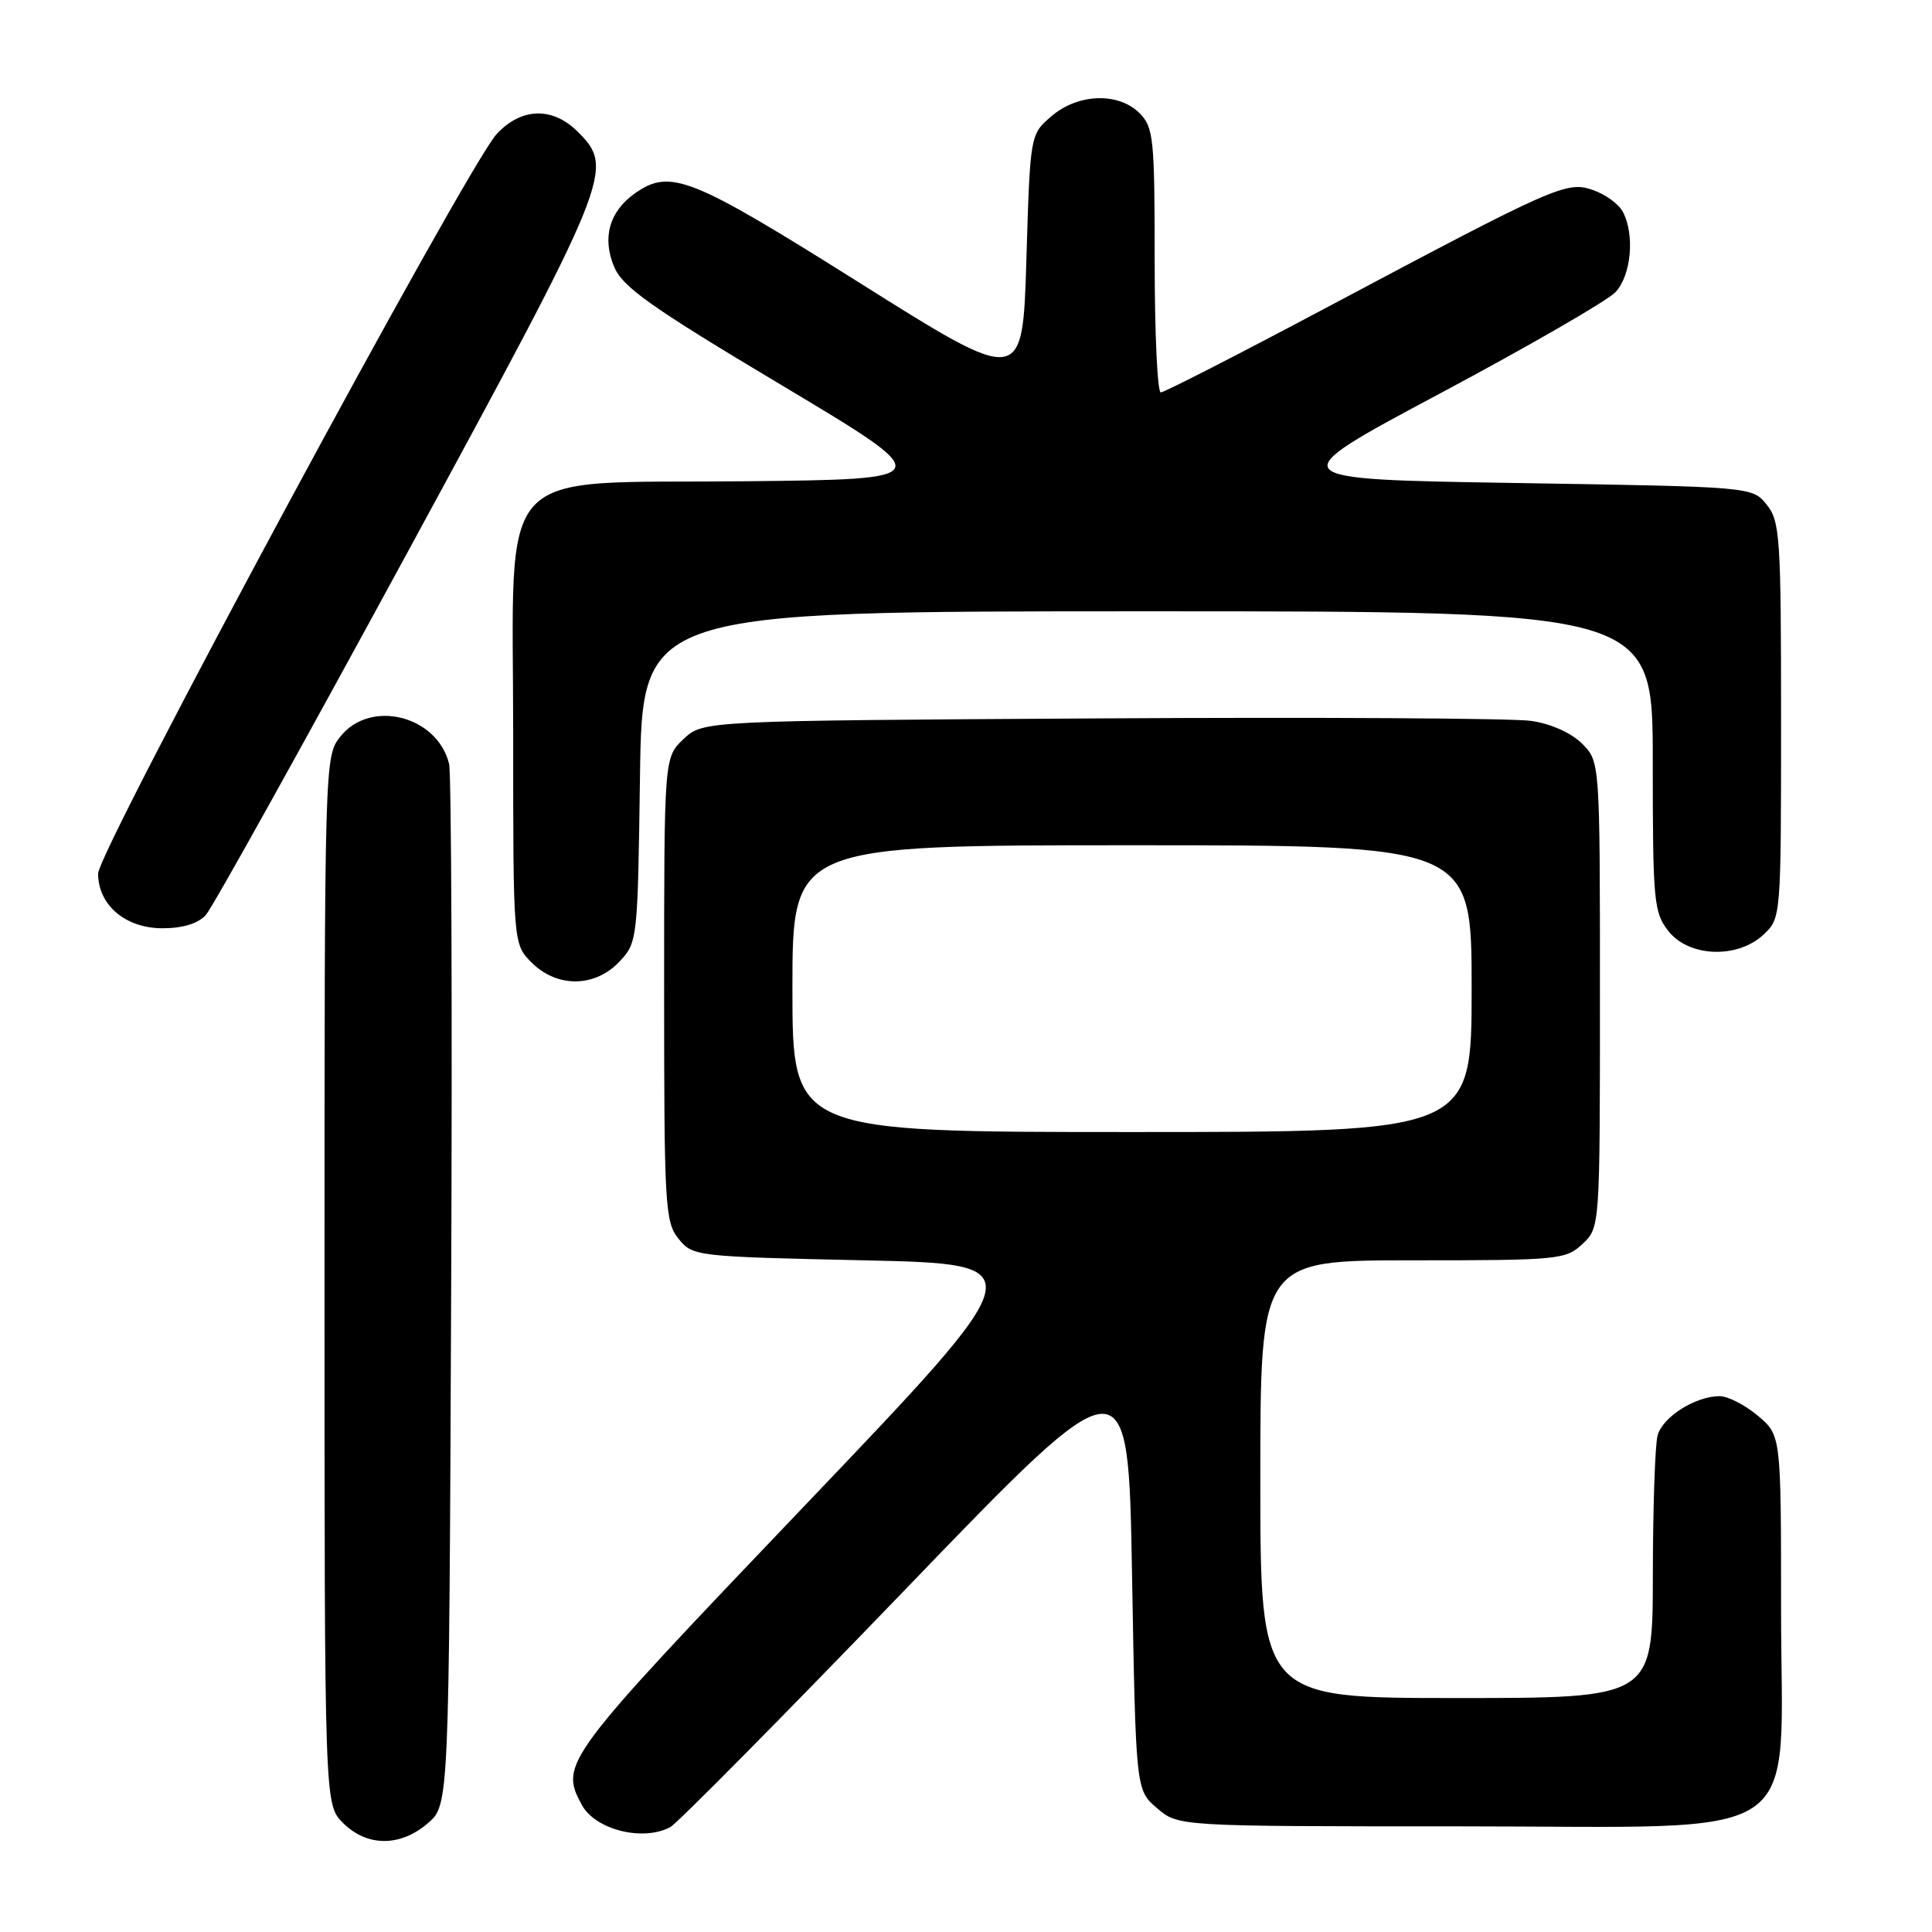 <?xml version="1.0" encoding="UTF-8" standalone="no"?>
<!DOCTYPE svg PUBLIC "-//W3C//DTD SVG 1.1//EN" "http://www.w3.org/Graphics/SVG/1.1/DTD/svg11.dtd" >
<svg xmlns="http://www.w3.org/2000/svg" xmlns:xlink="http://www.w3.org/1999/xlink" version="1.1" viewBox="0 0 256 256">
 <g >
 <path fill="currentColor"
d=" M 56.69 241.59 C 59.50 239.17 59.50 239.17 59.78 171.34 C 59.94 134.03 59.81 102.48 59.51 101.22 C 57.93 94.80 49.04 92.59 45.07 97.63 C 43.02 100.24 43.00 100.97 43.00 169.68 C 43.00 239.09 43.00 239.09 45.45 241.55 C 48.63 244.72 53.03 244.74 56.69 241.59 Z  M 88.82 242.10 C 89.74 241.60 103.78 227.41 120.00 210.57 C 149.50 179.94 149.50 179.94 150.00 208.56 C 150.50 237.18 150.50 237.18 153.31 239.59 C 156.11 242.00 156.11 242.00 193.13 242.00 C 240.38 242.00 236.00 244.95 236.00 213.17 C 236.00 190.18 236.00 190.18 232.92 187.59 C 231.23 186.17 228.96 185.00 227.87 185.00 C 224.65 185.00 220.30 187.75 219.64 190.21 C 219.30 191.47 219.02 199.81 219.01 208.75 C 219.00 225.00 219.00 225.00 193.00 225.00 C 167.00 225.00 167.00 225.00 167.00 196.00 C 167.00 167.00 167.00 167.00 187.19 167.00 C 206.53 167.00 207.47 166.91 209.69 164.83 C 212.00 162.65 212.00 162.65 212.00 131.78 C 212.00 100.91 212.00 100.91 209.63 98.53 C 208.20 97.11 205.50 95.90 202.88 95.52 C 200.47 95.17 174.80 95.02 145.83 95.19 C 93.16 95.50 93.16 95.50 90.58 97.92 C 88.00 100.35 88.00 100.35 88.00 131.06 C 88.00 159.80 88.12 161.93 89.91 164.14 C 91.79 166.47 92.15 166.51 114.49 167.00 C 137.17 167.50 137.17 167.50 106.63 199.50 C 74.63 233.03 74.15 233.67 77.07 239.12 C 78.85 242.45 85.17 244.05 88.82 242.10 Z  M 82.08 127.42 C 84.47 124.88 84.50 124.55 84.80 102.92 C 85.11 81.00 85.11 81.00 152.05 81.00 C 219.00 81.00 219.00 81.00 219.00 100.87 C 219.00 119.45 219.13 120.90 221.07 123.37 C 223.80 126.84 230.23 127.07 233.69 123.83 C 235.99 121.66 236.00 121.55 236.00 95.44 C 236.00 71.12 235.86 69.05 234.09 66.86 C 232.18 64.50 232.18 64.50 200.84 64.00 C 169.50 63.50 169.50 63.50 190.82 52.13 C 202.54 45.88 213.01 39.84 214.07 38.70 C 216.16 36.46 216.64 31.06 215.02 28.04 C 214.48 27.03 212.72 25.75 211.10 25.19 C 207.59 23.96 206.26 24.55 175.56 40.87 C 164.04 46.99 154.25 52.00 153.81 52.00 C 153.36 52.00 153.00 44.13 153.00 34.50 C 153.00 18.33 152.85 16.85 151.00 15.00 C 148.19 12.19 142.83 12.38 139.31 15.41 C 136.50 17.82 136.50 17.82 136.00 34.44 C 135.50 51.06 135.50 51.06 114.00 37.54 C 91.52 23.40 88.84 22.33 84.16 25.60 C 80.76 27.98 79.75 31.48 81.37 35.34 C 82.50 38.04 86.16 40.64 103.57 51.04 C 124.41 63.50 124.41 63.50 98.78 63.77 C 65.02 64.12 68.00 60.84 68.00 97.62 C 68.00 125.09 68.00 125.09 70.45 127.55 C 73.82 130.91 78.84 130.86 82.08 127.42 Z  M 27.27 121.25 C 28.14 120.29 40.13 98.72 53.92 73.33 C 81.07 23.34 81.47 22.37 76.55 17.45 C 73.22 14.13 69.08 14.24 65.82 17.75 C 61.93 21.93 13.00 112.73 13.00 115.76 C 13.00 119.92 16.63 123.00 21.52 123.00 C 24.22 123.00 26.24 122.38 27.27 121.25 Z  M 105.00 131.00 C 105.00 112.00 105.00 112.00 150.00 112.00 C 195.00 112.00 195.00 112.00 195.00 131.00 C 195.00 150.00 195.00 150.00 150.00 150.00 C 105.00 150.00 105.00 150.00 105.00 131.00 Z "/>
</g>
</svg>